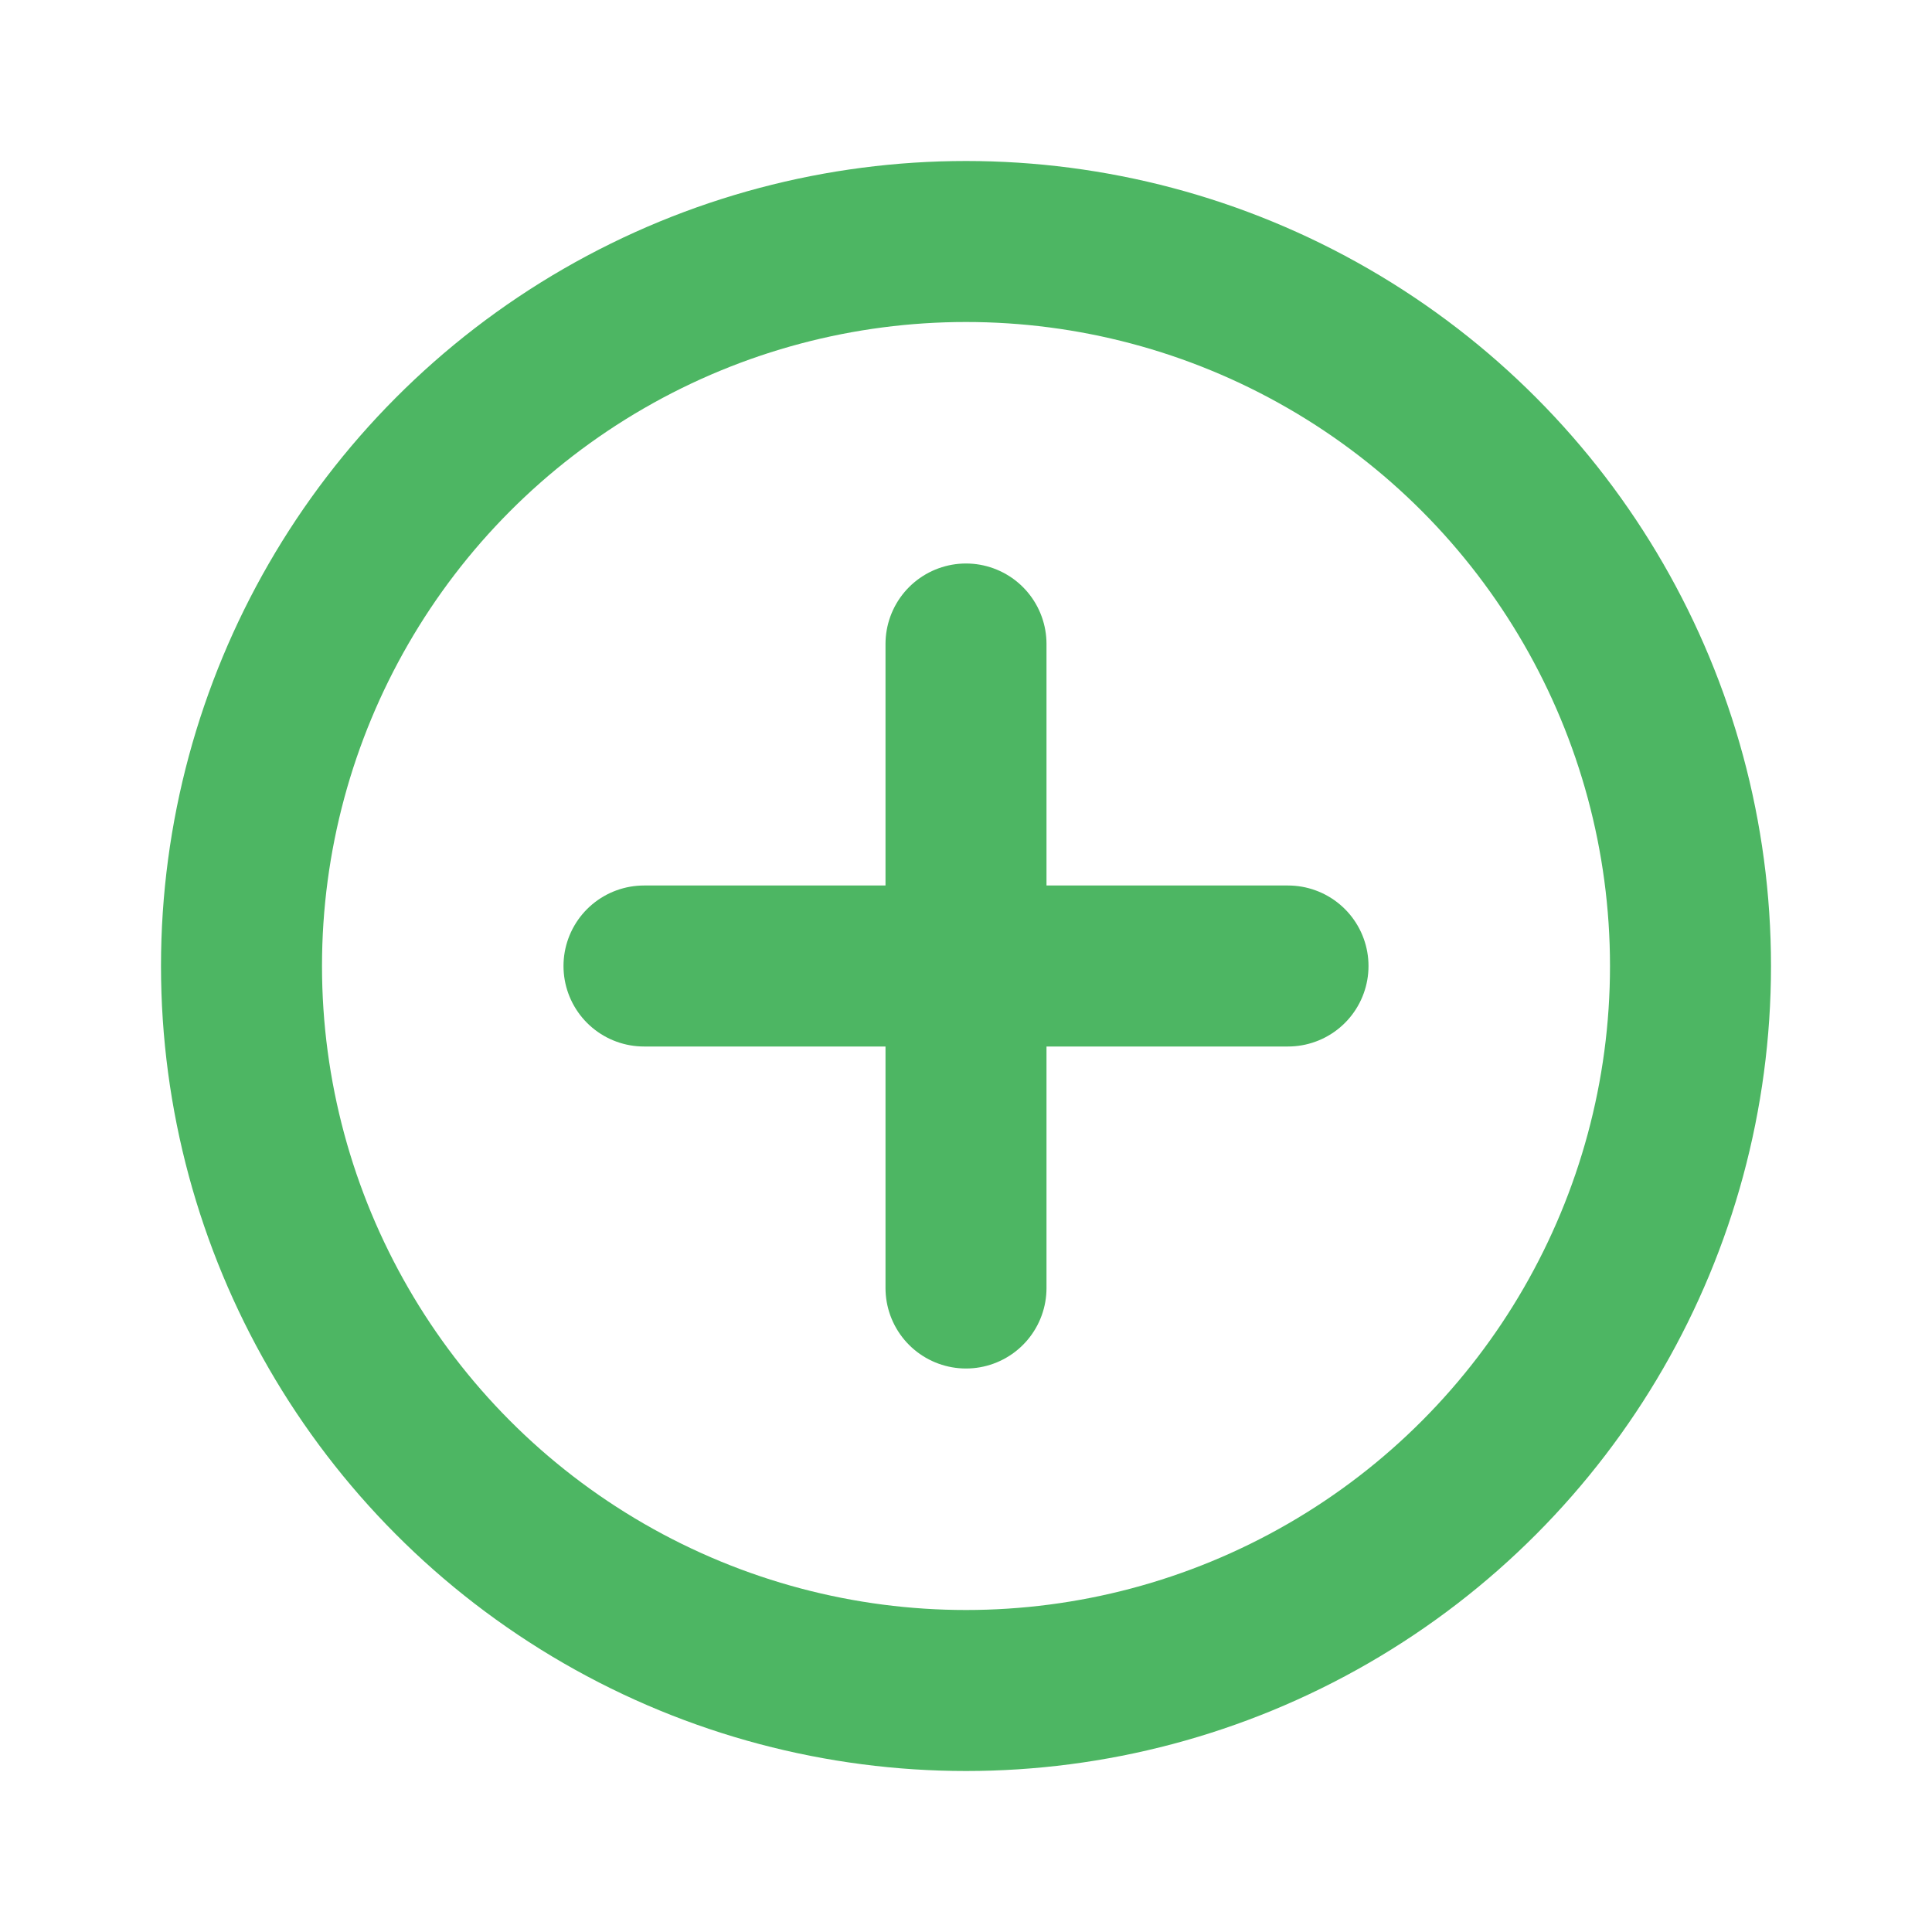 <svg width="24" height="24" viewBox="0 0 24 24" fill="none" xmlns="http://www.w3.org/2000/svg">
<path d="M12 8L12 16" stroke="#4DB663" stroke-width="2" stroke-linecap="round" stroke-linejoin="round"/>
<path d="M8 12L16 12" stroke="#4DB663" stroke-width="2" stroke-linecap="round" stroke-linejoin="round"/>
<circle cx="12" cy="12" r="9" stroke="#4DB663" stroke-width="2"/>
</svg>
